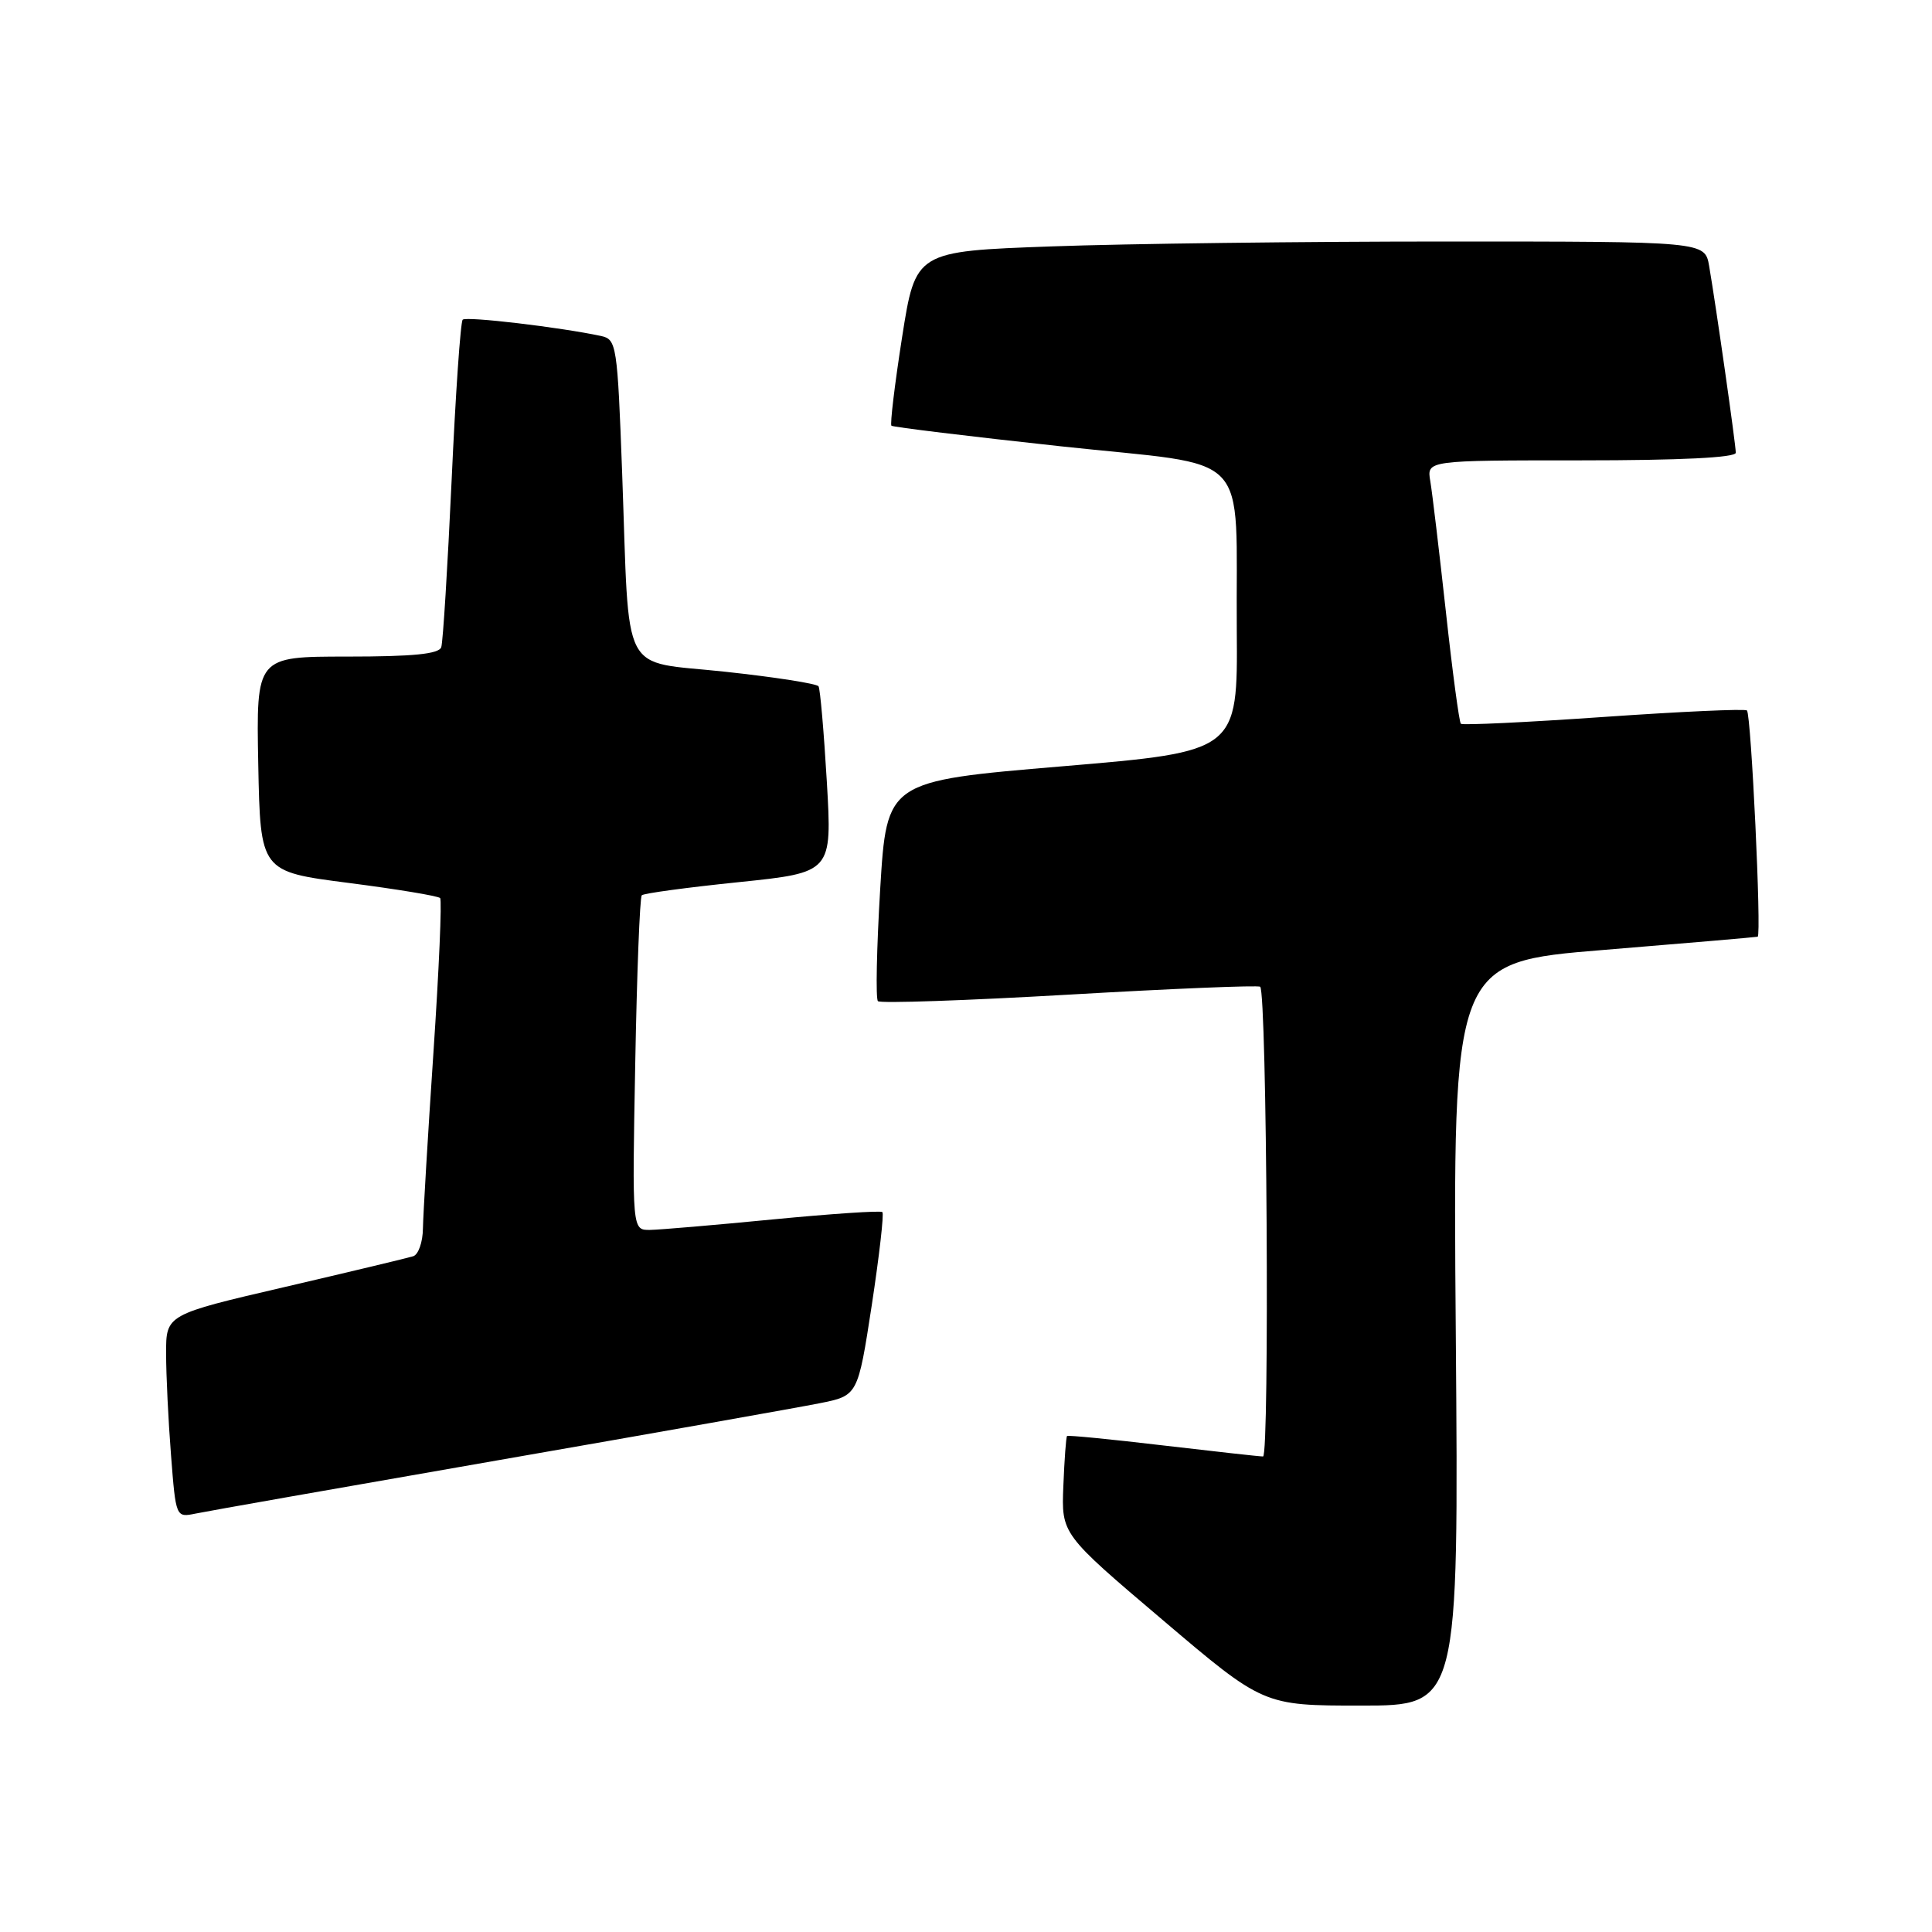 <?xml version="1.0" encoding="UTF-8" standalone="no"?>
<!DOCTYPE svg PUBLIC "-//W3C//DTD SVG 1.1//EN" "http://www.w3.org/Graphics/SVG/1.1/DTD/svg11.dtd" >
<svg xmlns="http://www.w3.org/2000/svg" xmlns:xlink="http://www.w3.org/1999/xlink" version="1.1" viewBox="0 0 256 256">
 <g >
 <path fill="currentColor"
d=" M 192.90 176.75 C 192.50 127.50 192.50 127.50 212.50 125.87 C 223.50 124.97 232.68 124.18 232.90 124.12 C 233.43 123.96 232.04 94.71 231.48 94.14 C 231.23 93.90 222.70 94.29 212.50 95.00 C 202.30 95.71 193.78 96.12 193.57 95.90 C 193.35 95.68 192.45 88.97 191.58 81.00 C 190.70 73.03 189.78 65.26 189.52 63.75 C 189.05 61.00 189.05 61.00 209.53 61.00 C 222.60 61.00 230.00 60.64 230.00 59.99 C 230.00 58.91 227.39 40.60 226.47 35.25 C 225.91 32.00 225.91 32.00 191.61 32.00 C 172.75 32.00 149.22 32.29 139.32 32.65 C 121.32 33.30 121.32 33.30 119.53 44.69 C 118.55 50.96 117.92 56.23 118.12 56.41 C 118.33 56.59 128.40 57.82 140.49 59.13 C 166.38 61.93 163.70 59.14 163.88 83.54 C 164.00 99.58 164.00 99.58 140.75 101.54 C 117.50 103.50 117.50 103.50 116.63 117.80 C 116.16 125.66 116.02 132.35 116.33 132.66 C 116.64 132.97 128.05 132.58 141.69 131.79 C 155.34 131.00 166.72 130.53 166.98 130.75 C 167.87 131.46 168.24 193.00 167.36 192.99 C 166.89 192.99 160.90 192.32 154.06 191.52 C 147.22 190.71 141.52 190.15 141.39 190.28 C 141.26 190.40 141.04 193.38 140.90 196.89 C 140.64 203.27 140.64 203.27 154.03 214.63 C 167.41 226.00 167.41 226.00 180.35 226.00 C 193.29 226.00 193.29 226.00 192.90 176.75 Z  M 66.00 193.49 C 86.62 189.90 105.79 186.50 108.59 185.94 C 113.67 184.93 113.67 184.93 115.51 172.97 C 116.51 166.39 117.15 160.83 116.92 160.61 C 116.69 160.39 110.20 160.83 102.50 161.57 C 94.80 162.32 87.43 162.95 86.13 162.97 C 83.76 163.00 83.76 163.00 84.17 141.05 C 84.39 128.97 84.78 118.88 85.04 118.63 C 85.29 118.37 91.07 117.59 97.88 116.89 C 110.26 115.61 110.26 115.61 109.56 103.59 C 109.17 96.98 108.68 91.29 108.46 90.94 C 108.25 90.59 102.68 89.72 96.10 89.01 C 82.01 87.48 83.45 90.24 82.44 62.74 C 81.81 45.66 81.70 44.97 79.64 44.52 C 74.22 43.36 61.78 41.89 61.31 42.36 C 61.02 42.65 60.36 52.25 59.84 63.69 C 59.31 75.14 58.70 85.06 58.47 85.75 C 58.18 86.66 54.76 87.00 46.00 87.00 C 33.95 87.00 33.95 87.00 34.22 101.24 C 34.50 115.49 34.50 115.49 46.18 116.99 C 52.61 117.82 58.07 118.72 58.32 119.00 C 58.57 119.28 58.17 128.50 57.43 139.50 C 56.69 150.50 56.07 160.98 56.04 162.78 C 56.02 164.59 55.44 166.24 54.75 166.46 C 54.06 166.68 46.41 168.51 37.75 170.53 C 22.00 174.19 22.00 174.19 22.01 179.35 C 22.01 182.18 22.30 188.23 22.66 192.80 C 23.30 201.08 23.31 201.09 25.90 200.56 C 27.33 200.26 45.38 197.08 66.00 193.49 Z "/>
</g>
</svg>